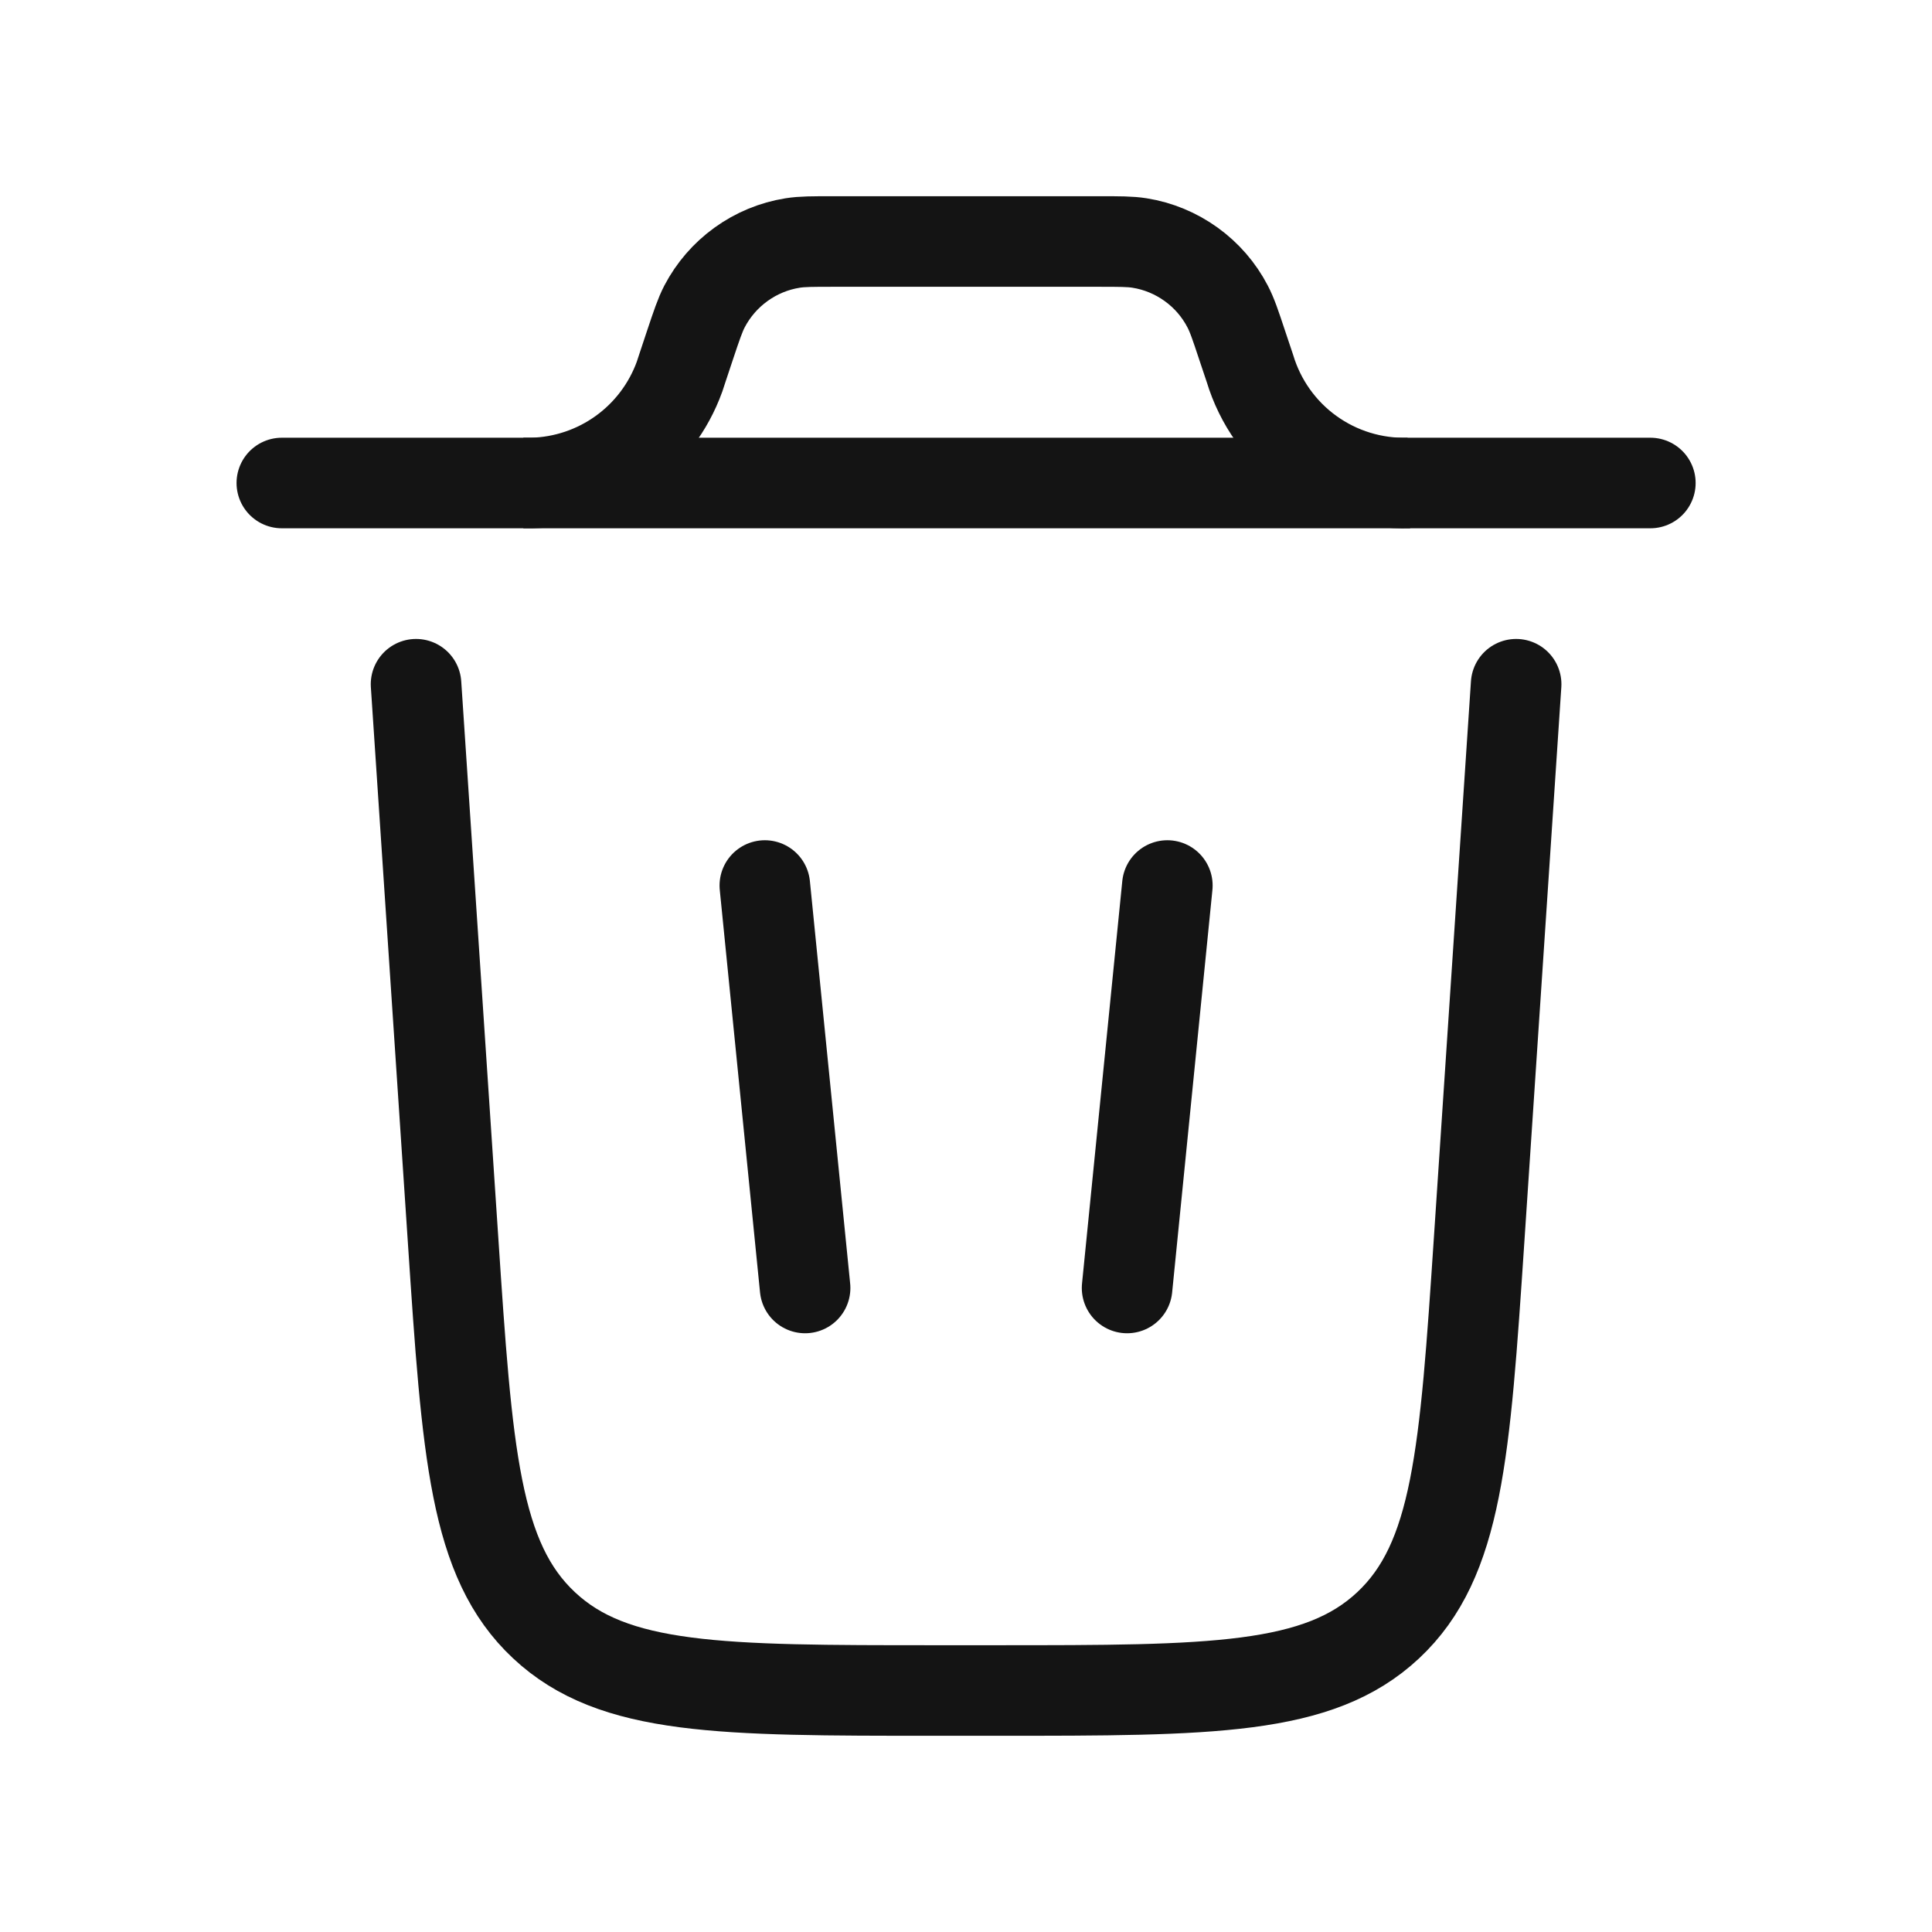 <svg width="32" height="32" viewBox="0 0 32 32" fill="none" xmlns="http://www.w3.org/2000/svg">
<g clip-path="url(#clip0_519_8562)">
<path d="M27.335 8H4.668M25.112 11.333L24.499 20.533C24.263 24.072 24.145 25.841 22.992 26.92C21.839 27.999 20.064 28 16.517 28H15.485C11.939 28 10.164 28 9.011 26.92C7.857 25.841 7.739 24.072 7.504 20.533L6.891 11.333M12.668 14.667L13.335 21.333M19.335 14.667L18.668 21.333" stroke="#141414" stroke-width="1.5" stroke-linecap="round"/>
<path d="M8.668 8H8.815C9.351 7.986 9.871 7.811 10.306 7.497C10.742 7.183 11.072 6.745 11.255 6.24L11.3 6.103L11.429 5.715C11.54 5.383 11.596 5.217 11.669 5.076C11.814 4.799 12.021 4.56 12.274 4.378C12.527 4.195 12.82 4.074 13.128 4.025C13.284 4 13.459 4 13.808 4H18.195C18.544 4 18.719 4 18.875 4.025C19.183 4.074 19.475 4.195 19.729 4.378C19.982 4.56 20.189 4.799 20.333 5.076C20.407 5.217 20.463 5.383 20.573 5.715L20.703 6.103C20.872 6.664 21.221 7.155 21.697 7.498C22.173 7.841 22.748 8.017 23.335 8" stroke="#141414" stroke-width="1.5"/>
</g>
<defs>
<clipPath id="clip0_519_8562">
<rect width="32" height="32" fill="white"/>
</clipPath>
</defs>
</svg>
